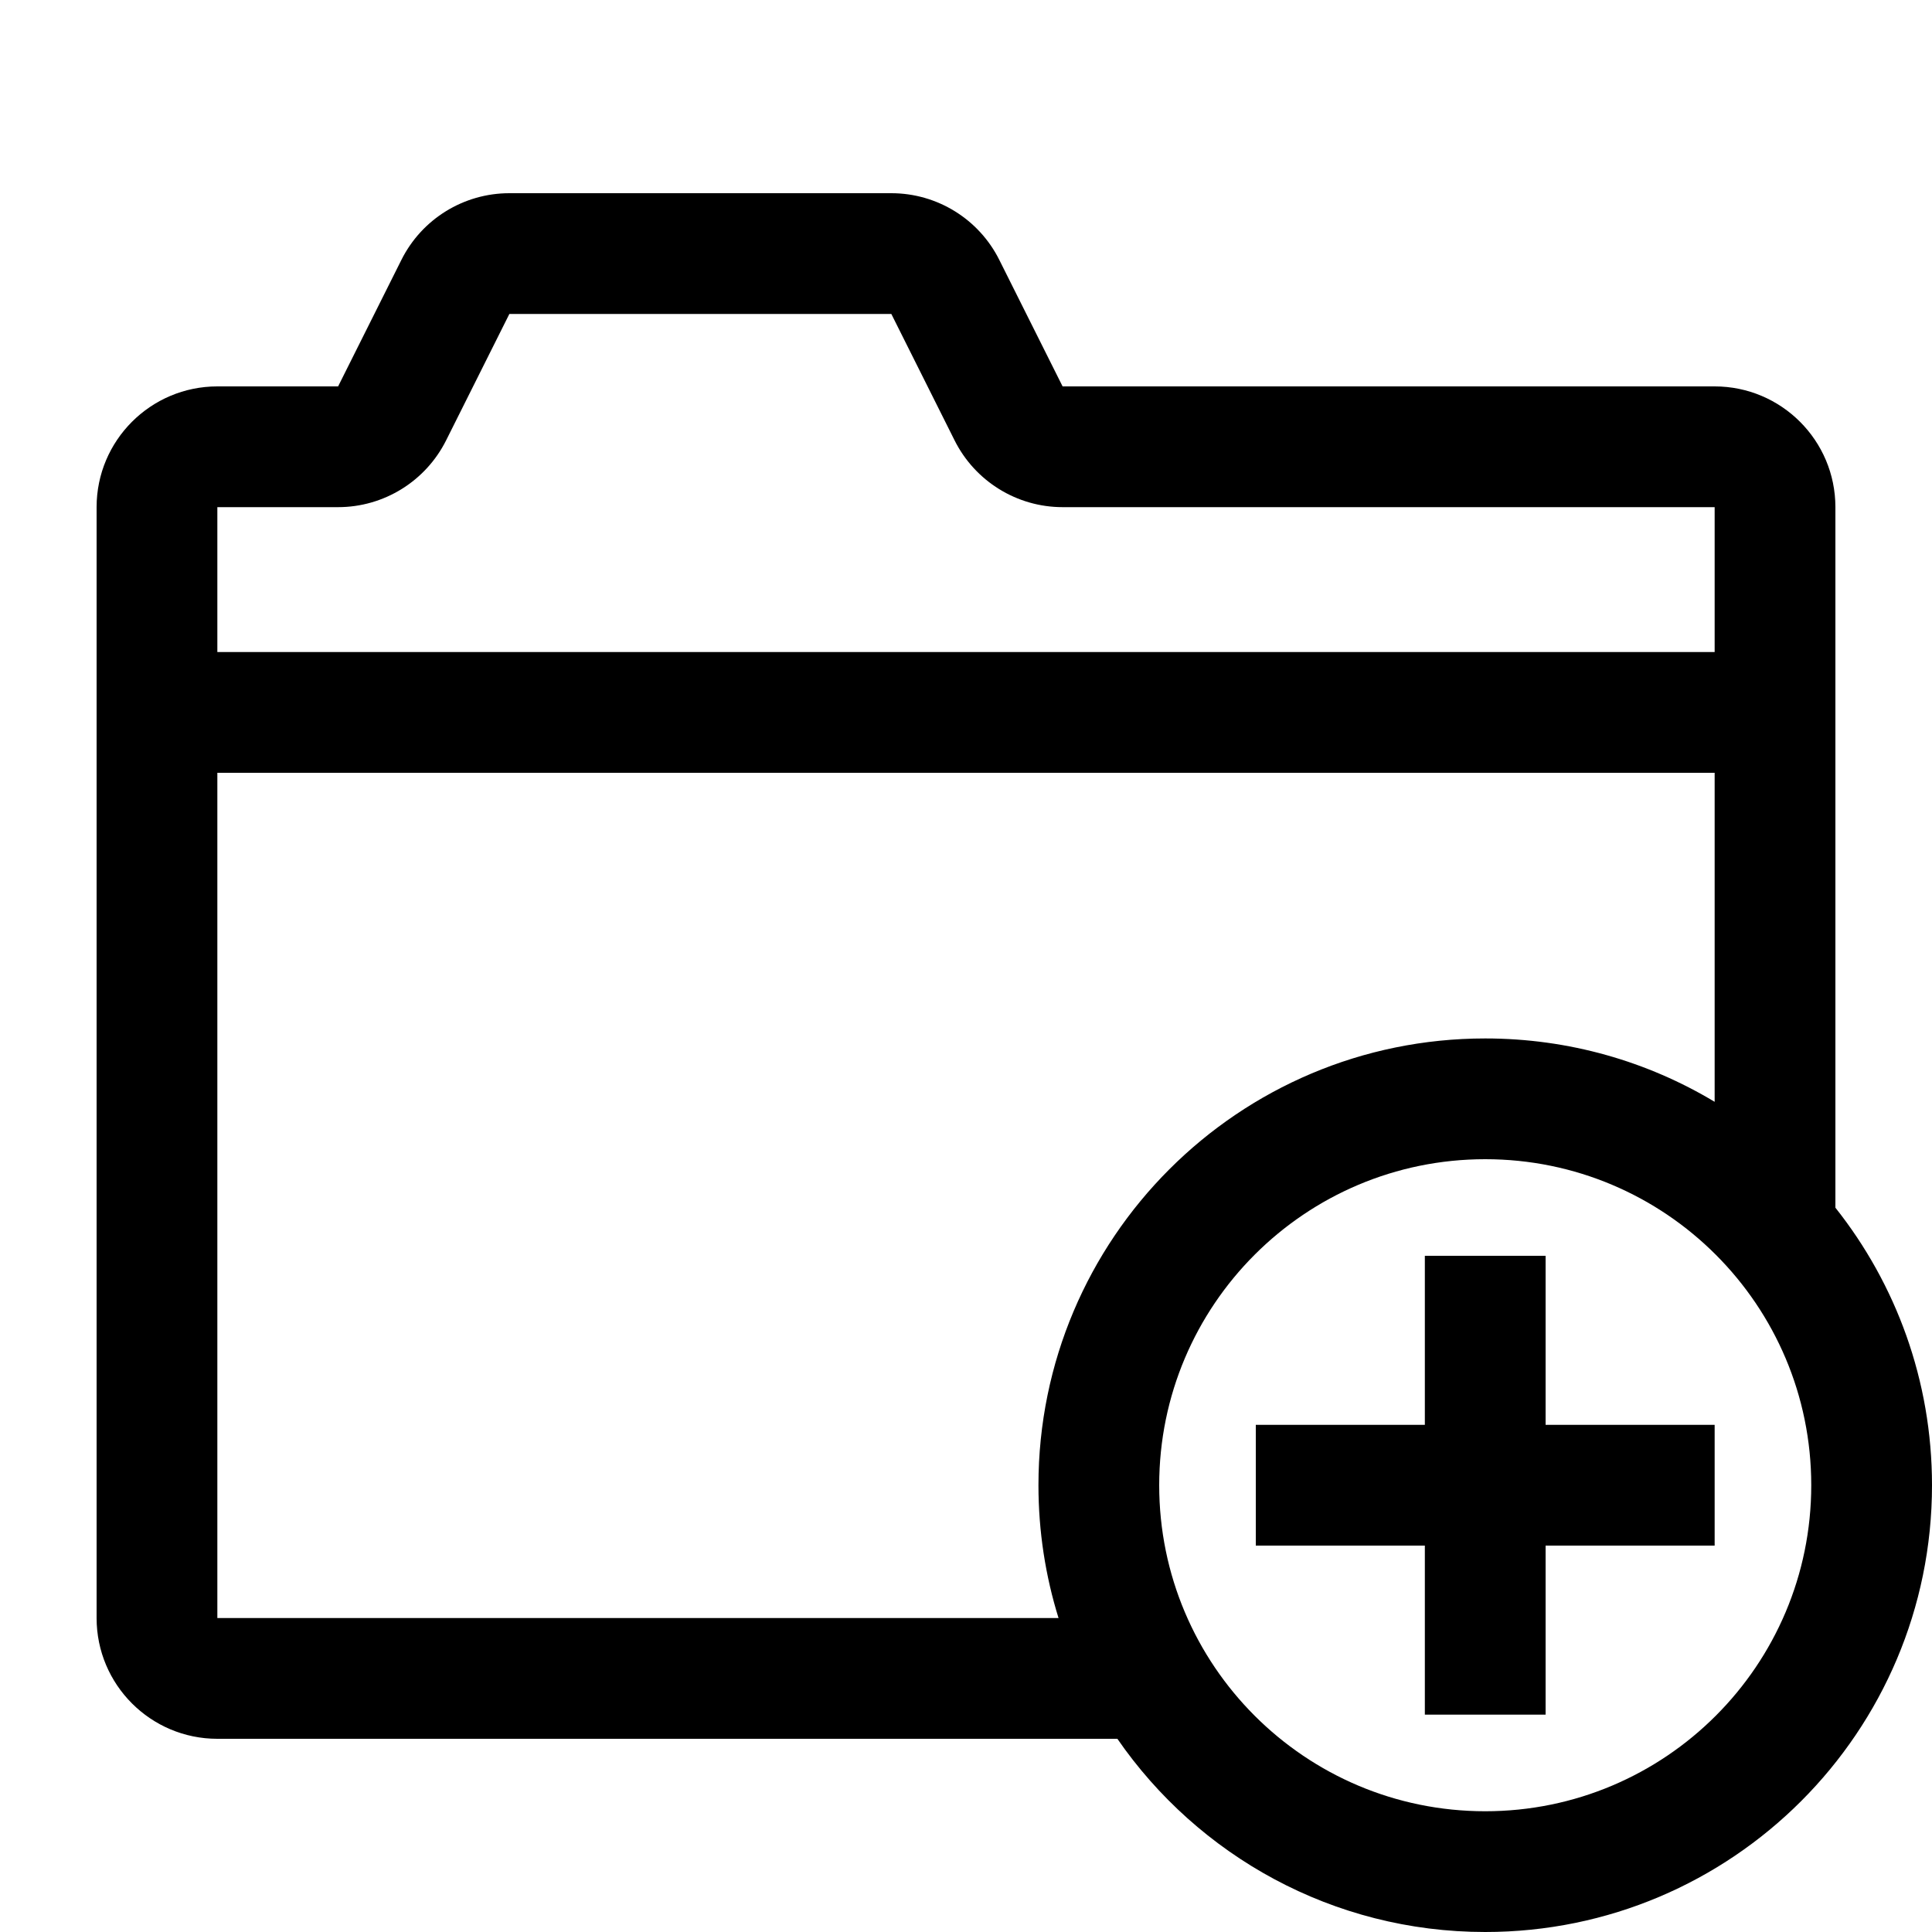 <svg width="20" height="20" viewBox="0 0 20 20" fill="none" xmlns="http://www.w3.org/2000/svg">
<path fill-rule="evenodd" clip-rule="evenodd" d="M3.5 4H2.25C1.56 4 1 4.56 1 5.25V6.75V8V16.75C1 17.44 1.56 18 2.25 18H11.567C12.401 19.208 13.796 20 15.375 20C17.929 20 20 17.929 20 15.375C20 14.29 19.626 13.291 19 12.502V5.25C19 4.56 18.44 4 17.75 4H11L10.345 2.691C10.134 2.268 9.701 2 9.227 2H5.273C4.799 2 4.366 2.268 4.155 2.691L3.5 4ZM10.75 15.375C10.75 15.854 10.823 16.316 10.958 16.75H2.25V8H17.75V11.406C17.056 10.989 16.243 10.75 15.375 10.75C12.821 10.75 10.75 12.821 10.75 15.375ZM17.75 6.75V5.25H11C10.527 5.25 10.094 4.982 9.882 4.559L9.227 3.25H5.273L4.618 4.559C4.406 4.982 3.973 5.25 3.5 5.25H2.25V6.75H17.75ZM15.375 18.75C17.239 18.75 18.75 17.239 18.75 15.375C18.75 13.511 17.239 12 15.375 12C13.511 12 12 13.511 12 15.375C12 17.239 13.511 18.75 15.375 18.75ZM14.75 13V14.75H13V16H14.75V17.75H16V16H17.75V14.75H16V13H14.75Z" fill="context-fill"/>
</svg>
